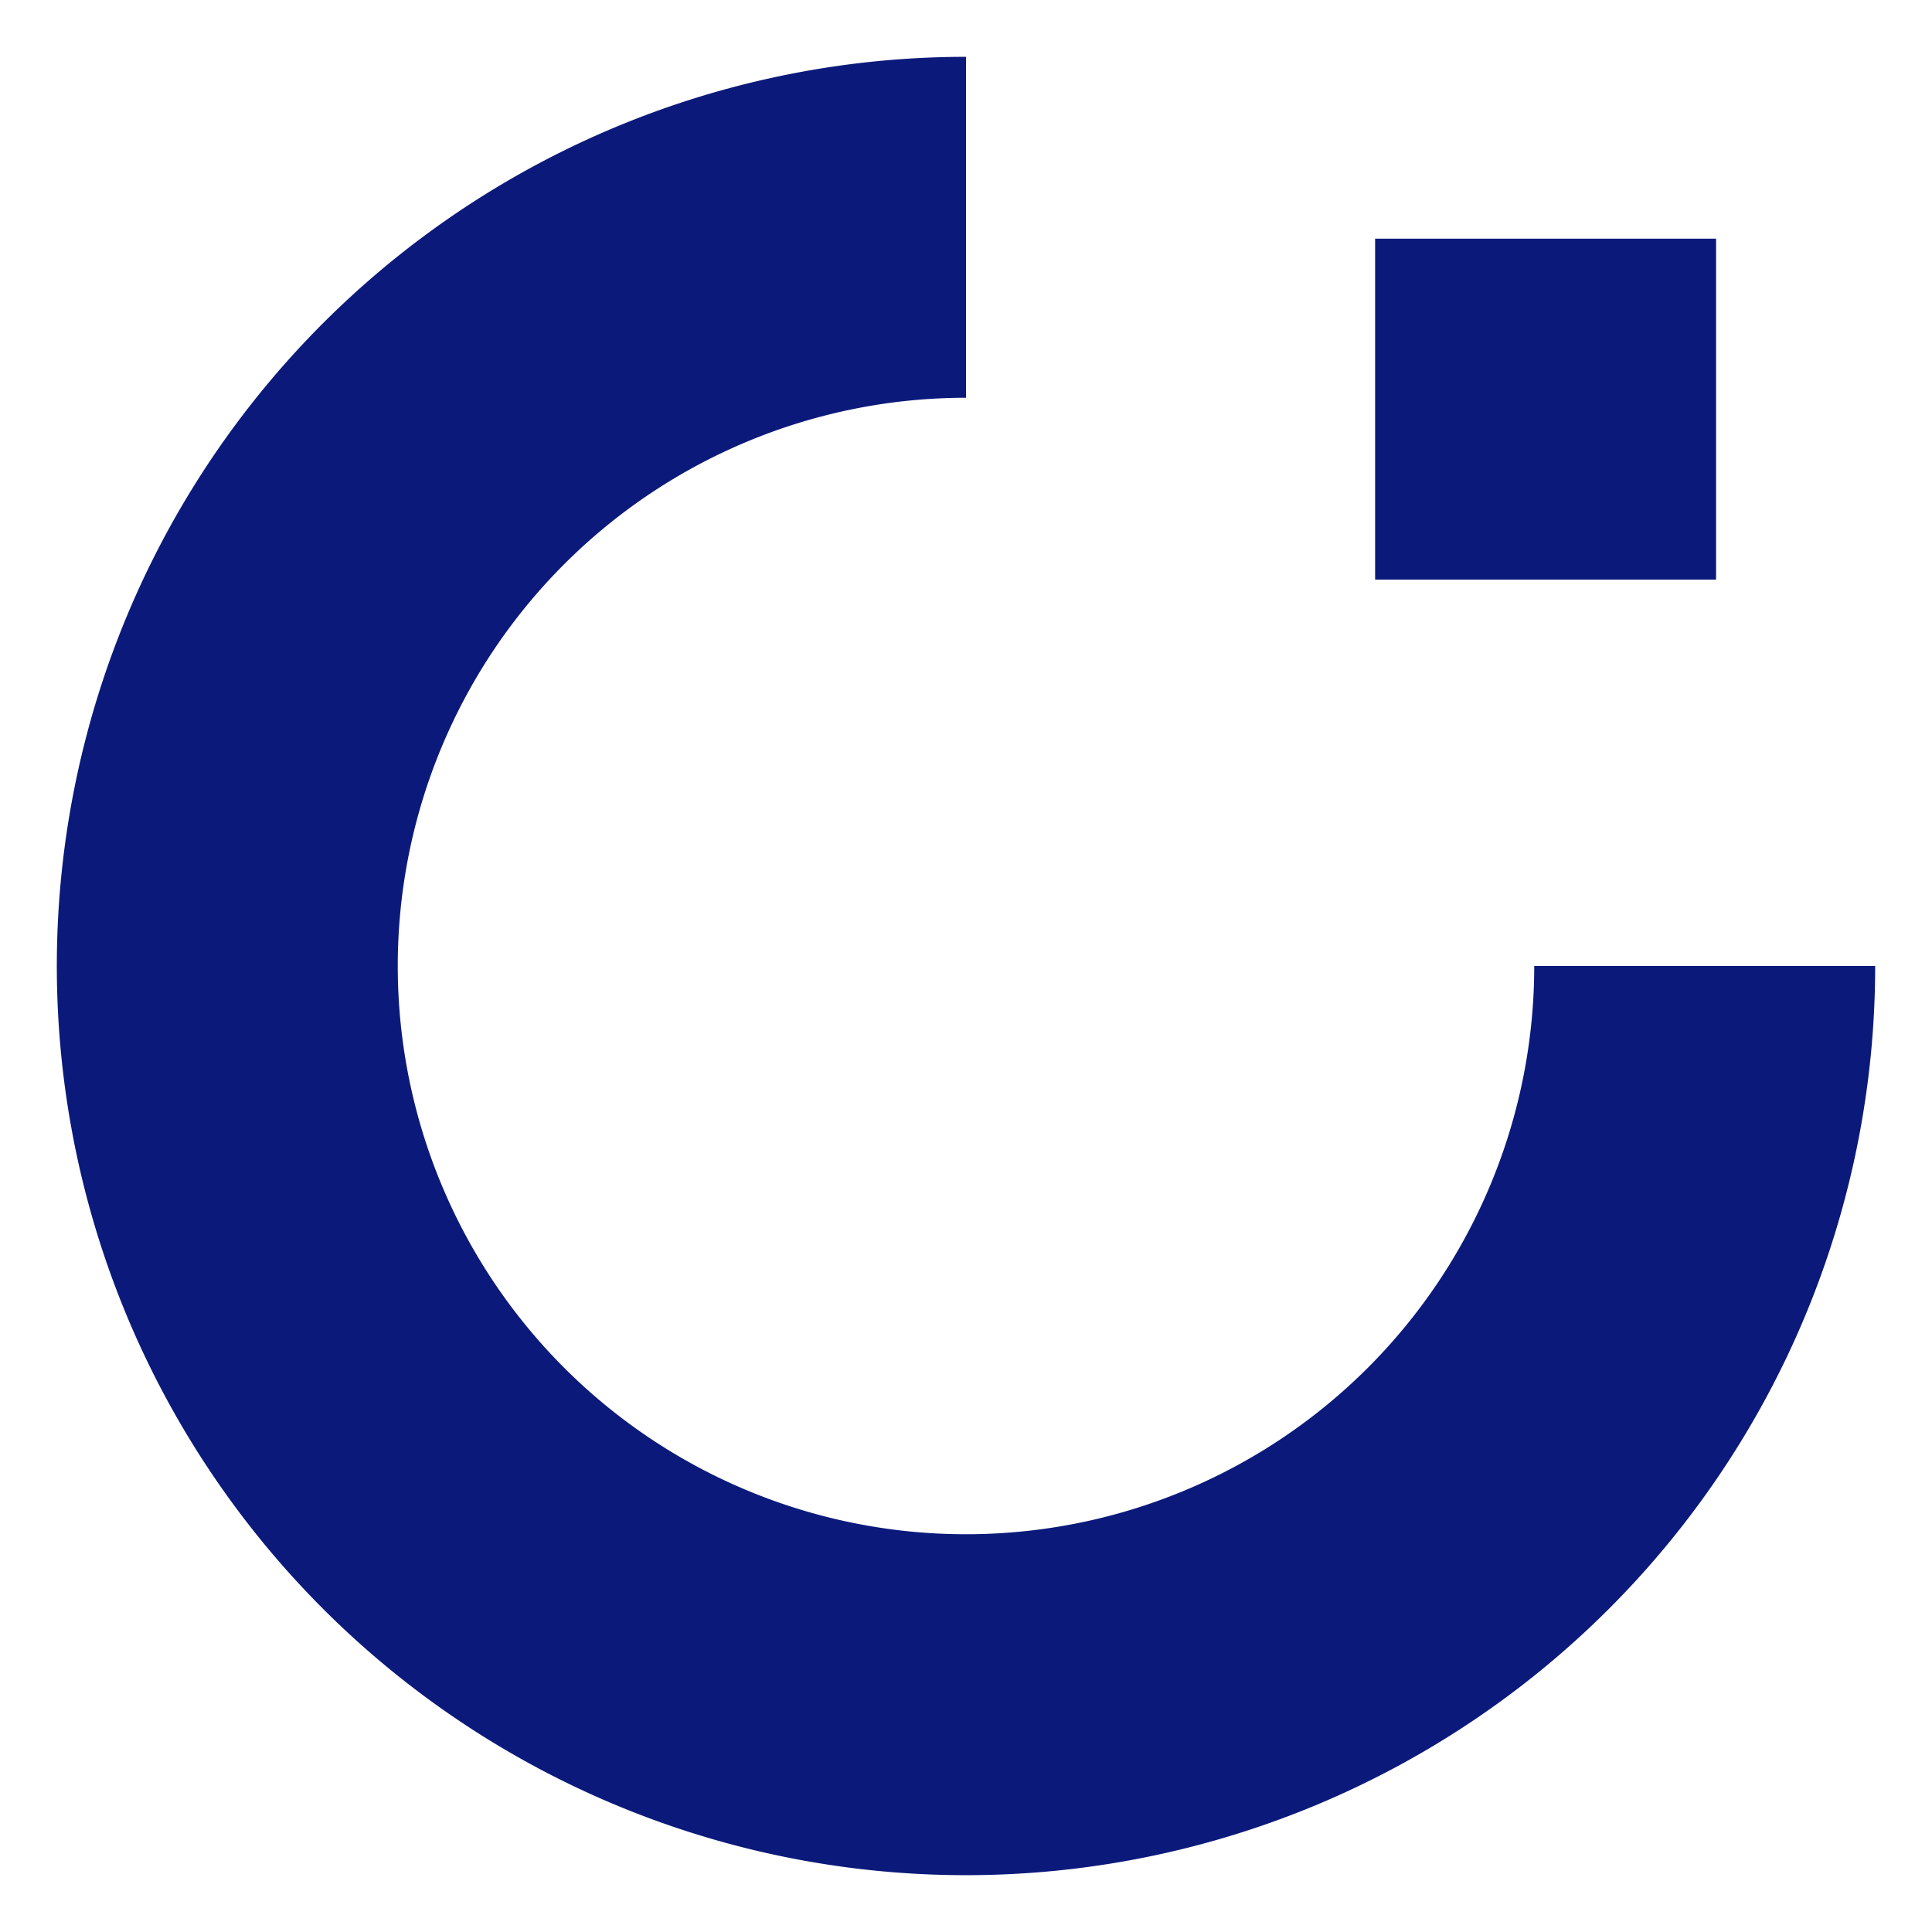 <svg width="85" height="85" xmlns="http://www.w3.org/2000/svg">
   <title>Layer 1</title>
   <g id="svg_1">
      <!-- Rotated outer circular C shape -->
      <g transform="rotate(90 57.5 27.5)" id="svg_2">
         <!-- Rotating around center of C shape -->
         <path d="m72.5,2.5a40,40 0 1 1 -40,40l15,0a25,25 0 1 0 25,-25l0,-15z" fill="#0B1A7A" id="svg_3" />
      </g>
      <!-- Detached square block (unchanged) -->
      <rect x="60.5" y="10.5" width="15" height="15" fill="#0B1A7A" id="svg_4" />
   </g>
</svg>